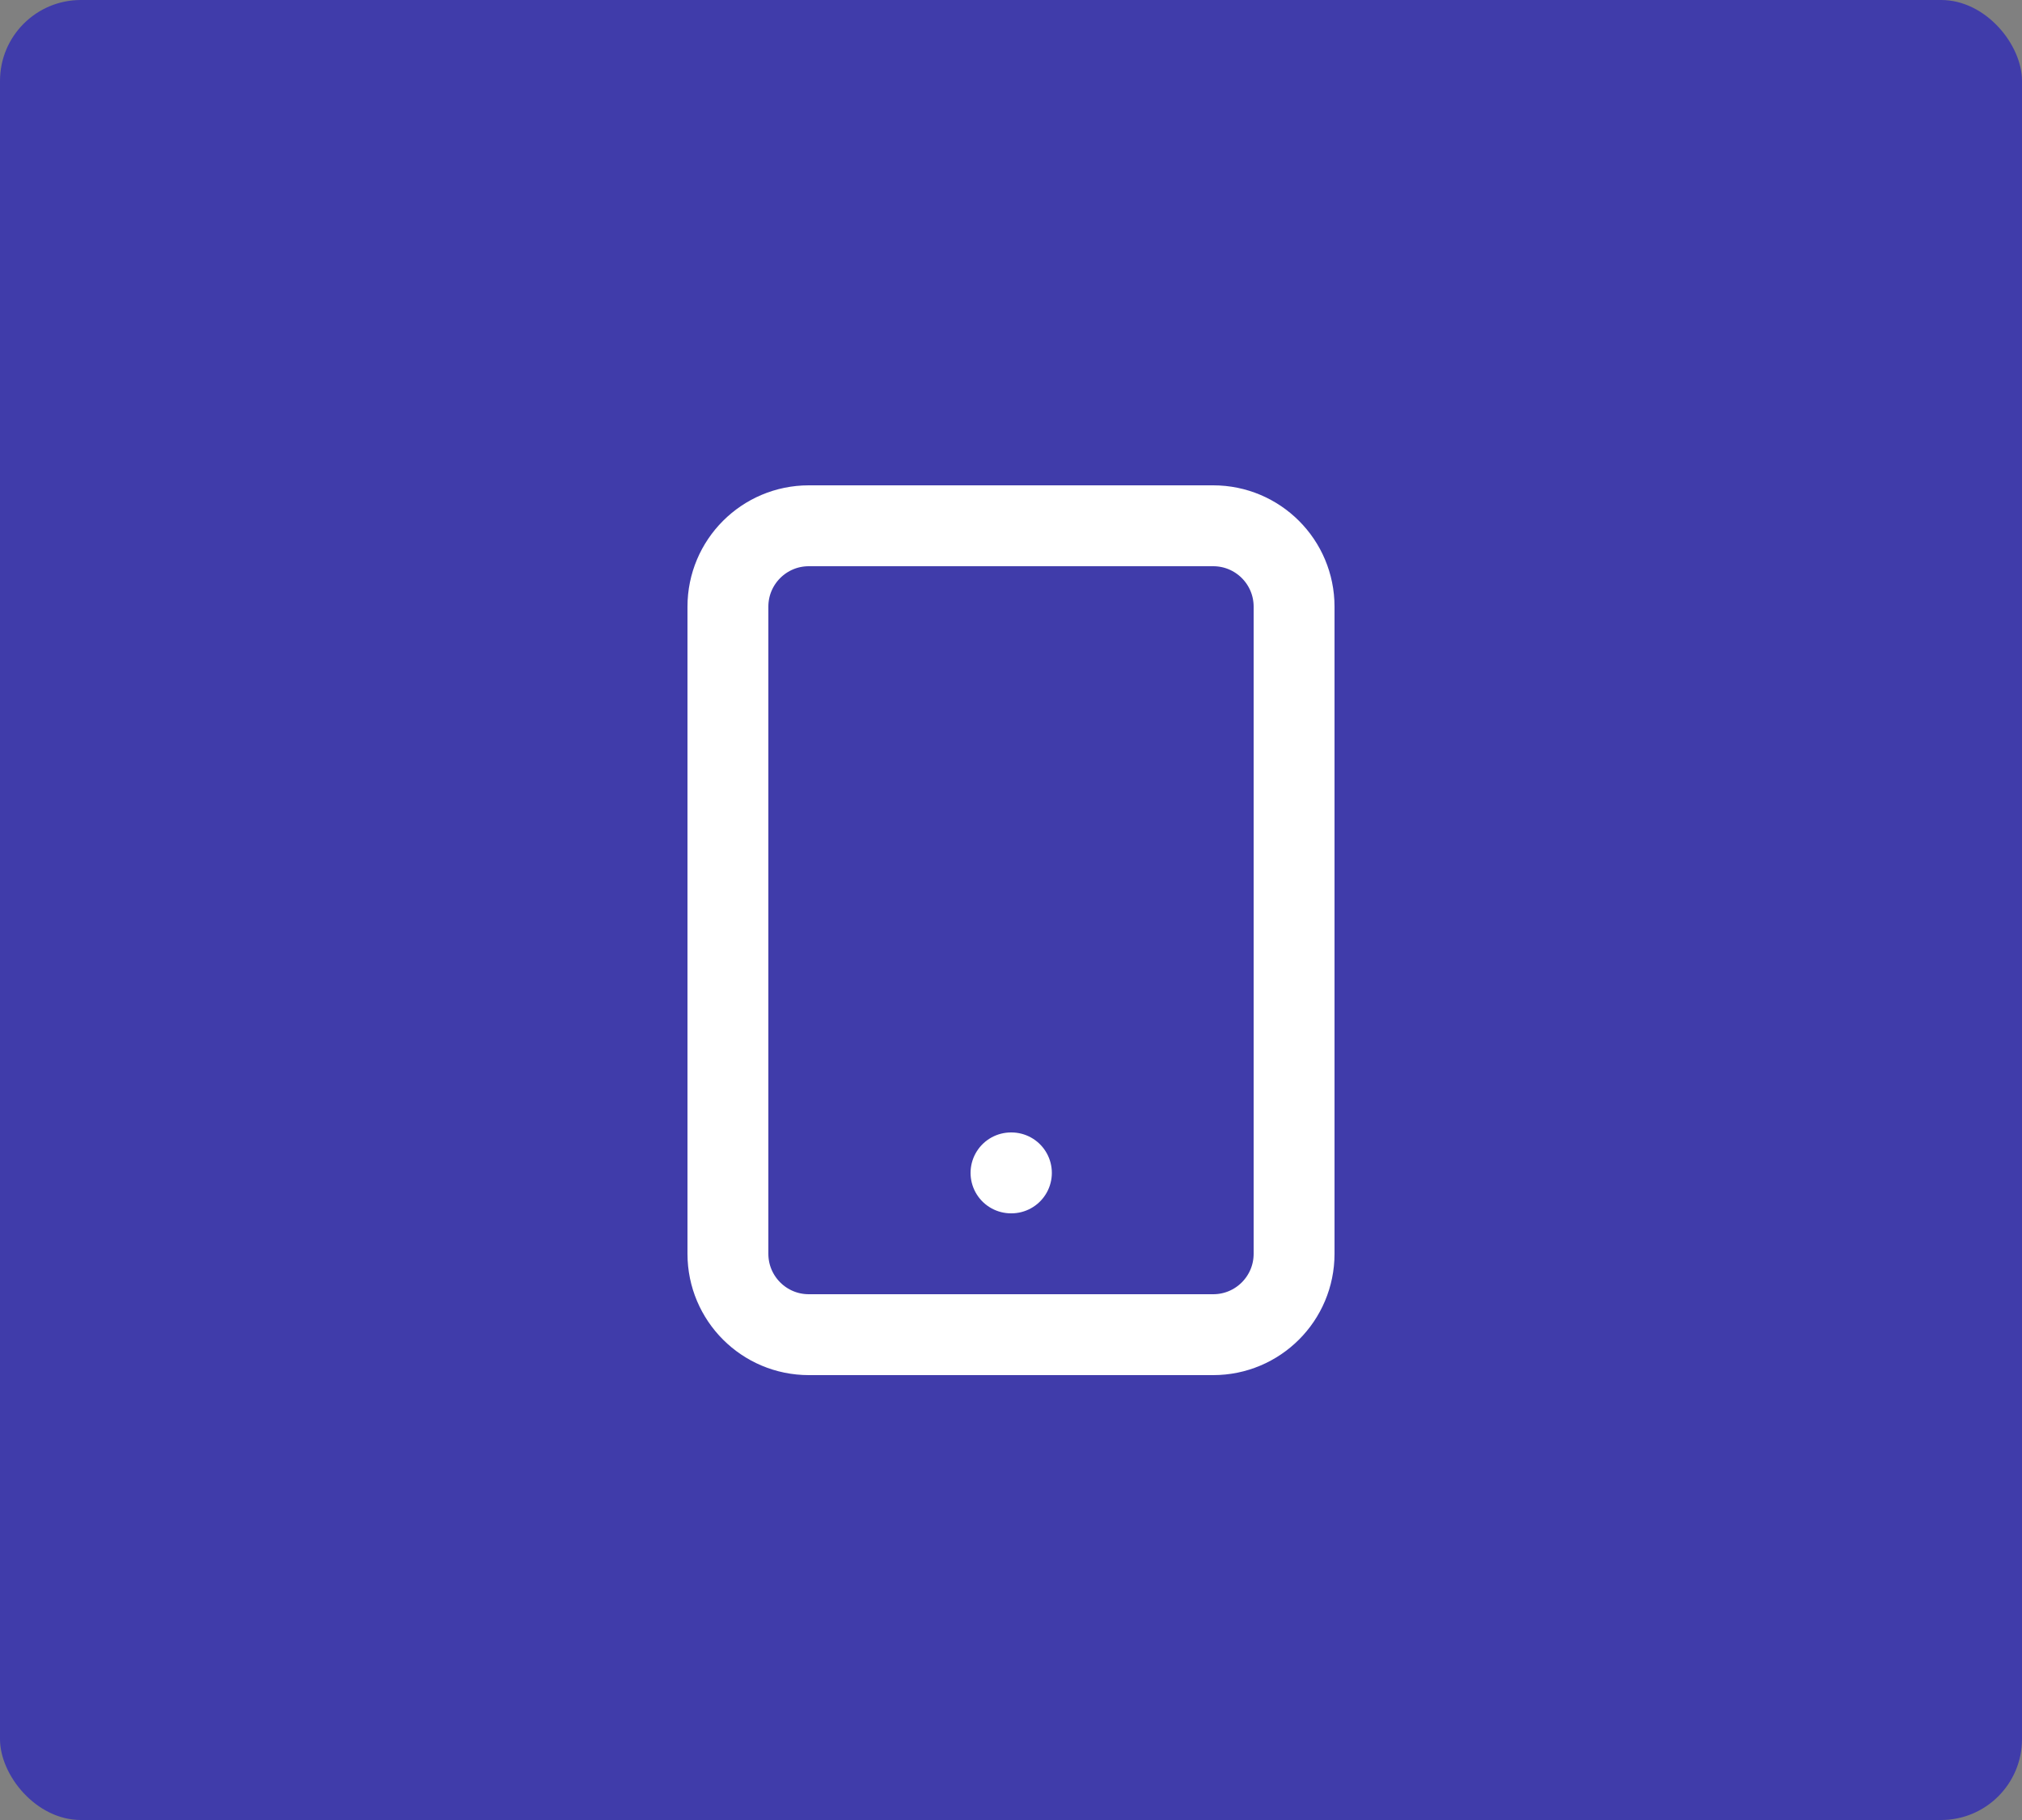 <svg width="50" height="45" viewBox="0 0 50 45" fill="none" xmlns="http://www.w3.org/2000/svg">
<rect x="0" y="0" width="50" height="45" fill="#808080" stroke="none"/>
<rect width="50" height="45" rx="2" fill="#403CAA"/>
<path d="M30 13H20C18.895 13 18 13.895 18 15V31C18 32.105 18.895 33 20 33H30C31.105 33 32 32.105 32 31V15C32 13.895 31.105 13 30 13Z" stroke="white" stroke-width="2" stroke-linecap="round" stroke-linejoin="round"/>
<path d="M25 29H25.01" stroke="white" stroke-width="2" stroke-linecap="round" stroke-linejoin="round"/>
</svg>
